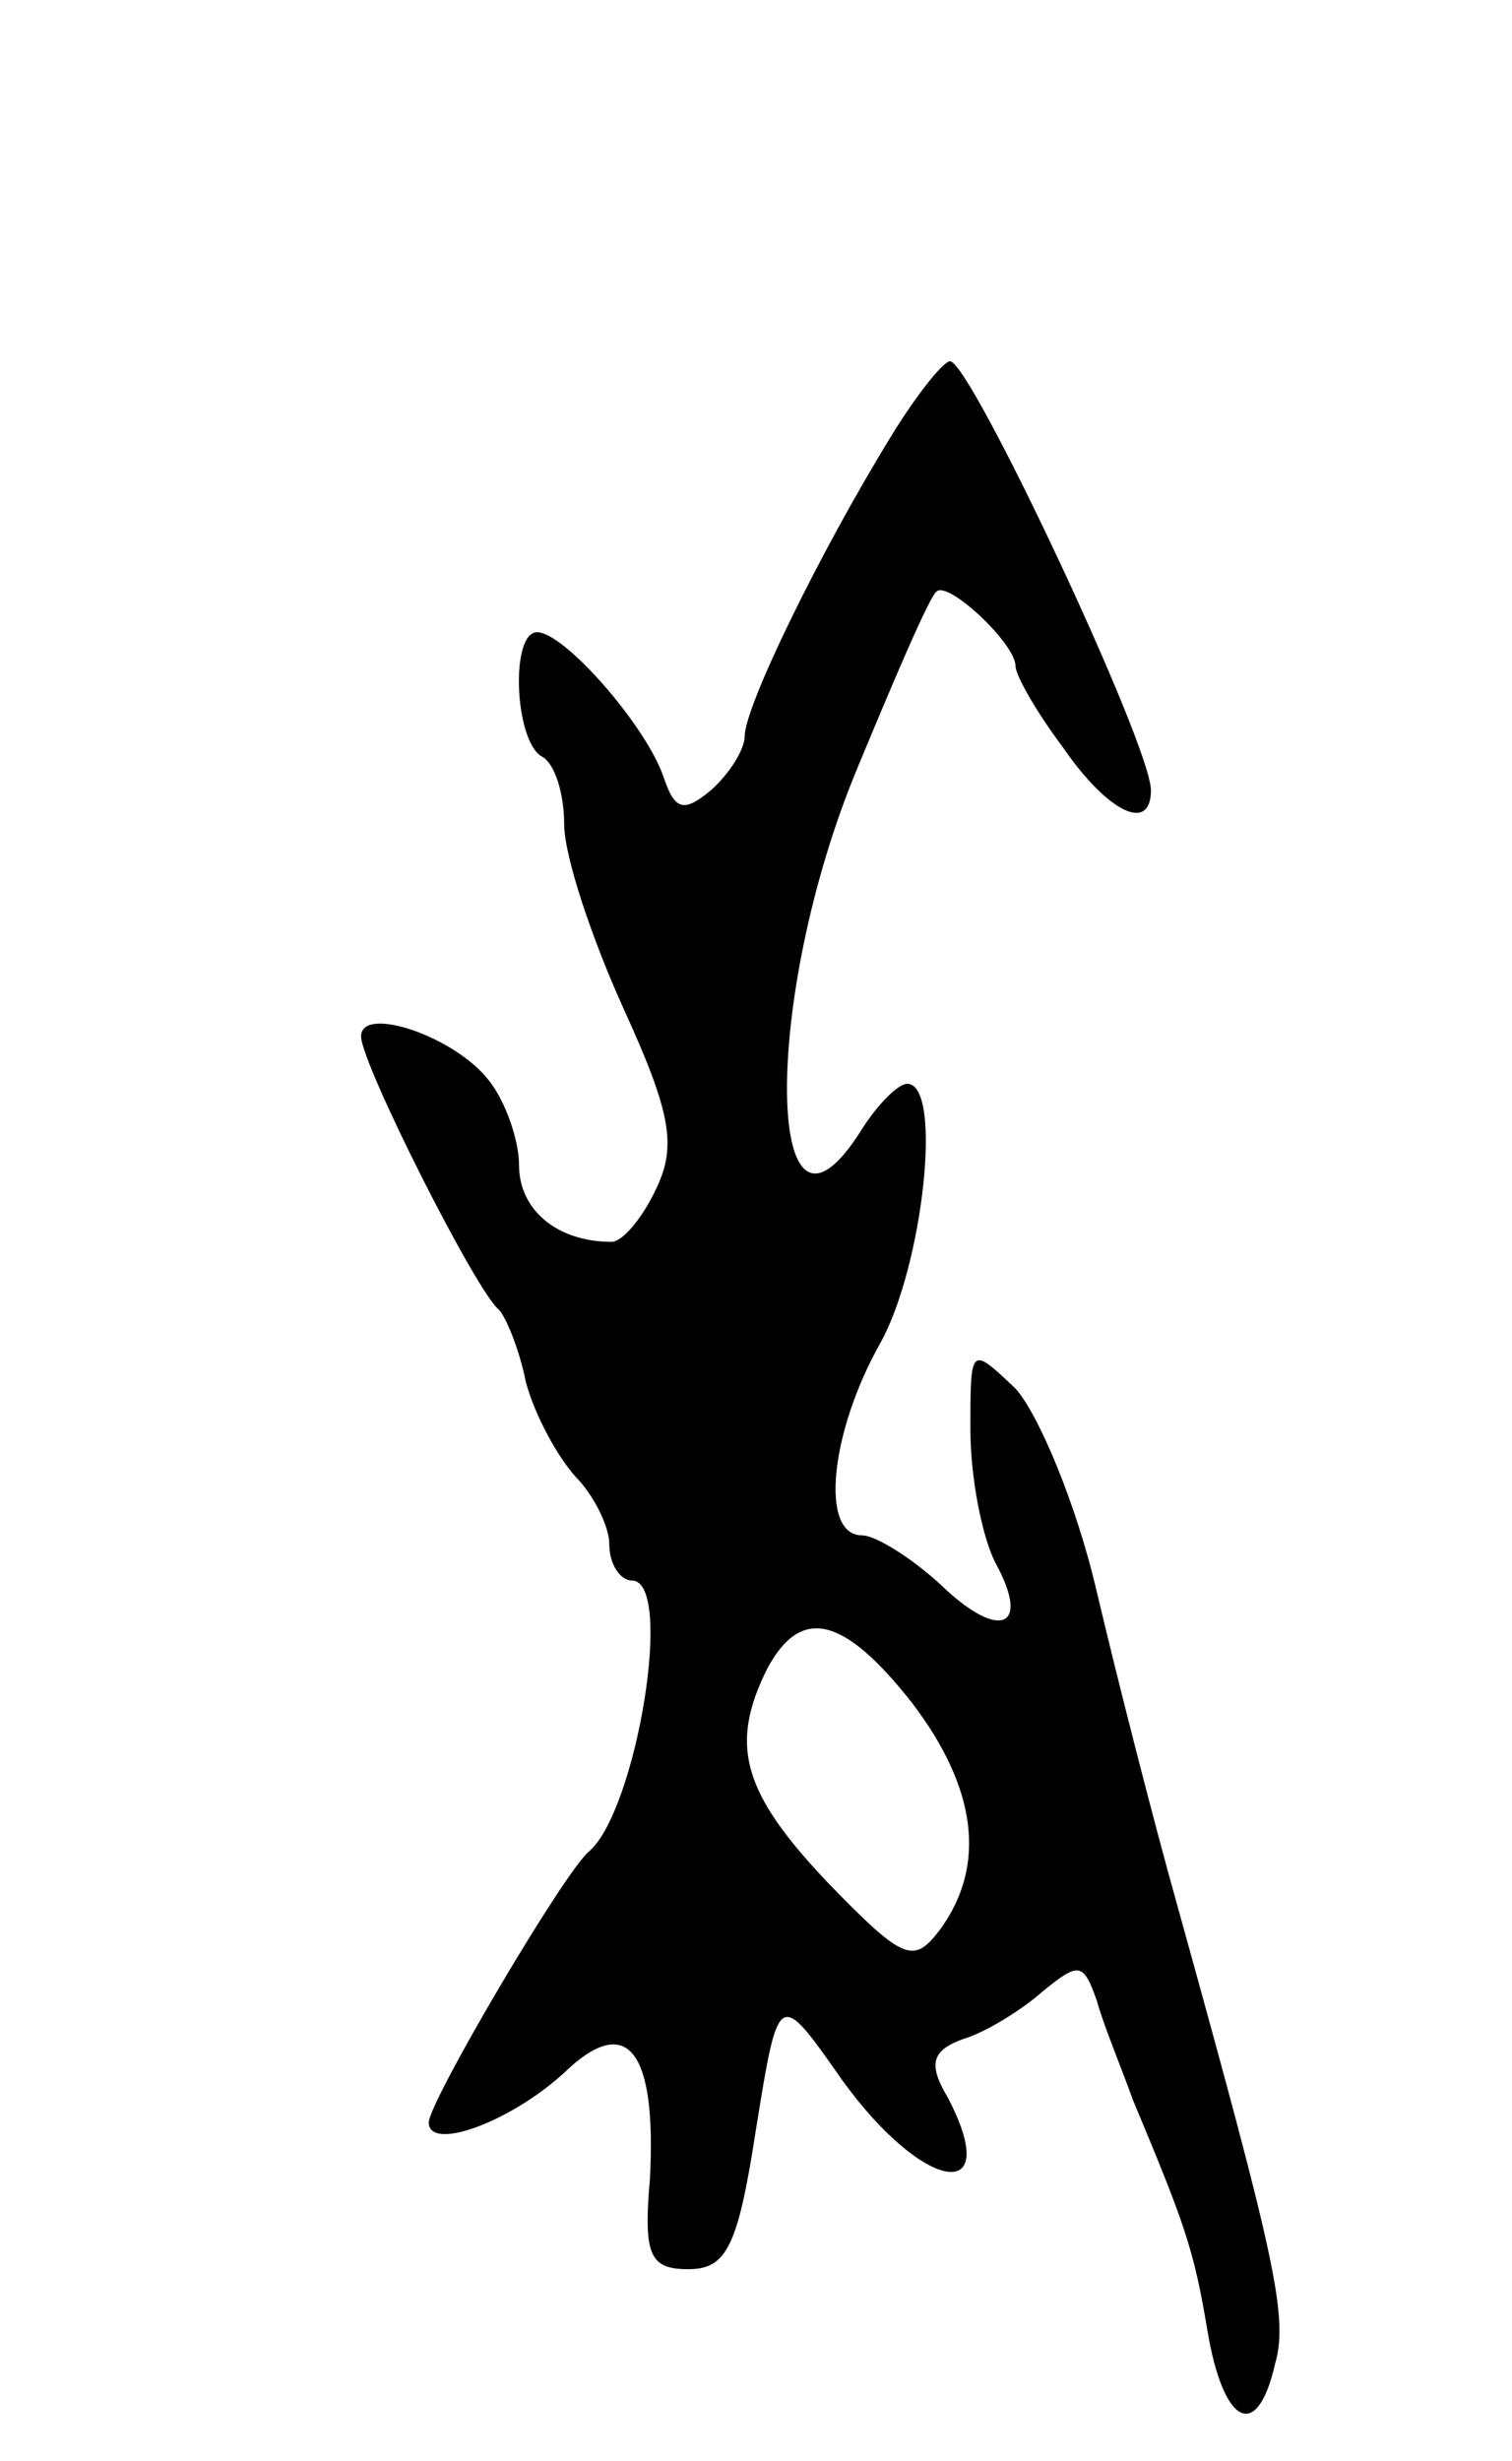 <svg version="1.0" xmlns="http://www.w3.org/2000/svg"
 width="67pt" height="109pt" viewBox="0 0 67 109"
 preserveAspectRatio="xMidYMid meet">
<g transform="translate(0,109) scale(0.1,-0.1)"
fill="#000000" stroke="none">
<path d="M395 897 c-32 -52 -65 -120 -65 -133 0 -6 -7 -17 -15 -24 -12 -10
-16 -9 -21 6 -8 23 -44 64 -56 64 -12 0 -10 -48 2 -55 6 -3 10 -17 10 -30 0
-14 12 -50 26 -81 21 -46 24 -61 15 -80 -6 -13 -15 -24 -20 -24 -24 0 -41 14
-41 34 0 11 -6 28 -13 37 -15 20 -57 34 -57 20 0 -12 51 -113 61 -121 3 -3 9
-17 12 -32 4 -15 14 -33 22 -42 8 -8 15 -22 15 -30 0 -9 5 -16 10 -16 19 0 2
-102 -19 -120 -11 -9 -71 -111 -71 -120 0 -13 36 0 60 22 28 27 41 10 38 -47
-3 -34 0 -40 17 -40 17 0 22 10 30 62 10 62 10 62 38 22 36 -50 72 -56 47 -8
-9 15 -7 21 7 26 10 3 26 13 35 21 16 13 18 13 24 -4 3 -11 11 -30 16 -44 23
-55 27 -66 33 -102 7 -42 22 -50 30 -15 6 21 0 47 -43 202 -11 39 -27 102 -36
140 -9 39 -26 79 -36 90 -20 19 -20 19 -20 -18 0 -21 5 -47 11 -59 16 -29 2
-35 -24 -10 -13 12 -29 22 -35 22 -19 0 -14 46 8 85 19 34 28 115 12 115 -4 0
-13 -9 -20 -20 -43 -69 -45 57 -2 160 17 41 32 76 35 78 5 5 35 -23 35 -33 0
-4 9 -20 21 -36 20 -29 39 -38 39 -19 0 20 -80 190 -89 190 -3 0 -15 -15 -26
-33z m9 -561 c29 -38 33 -72 13 -100 -12 -16 -16 -15 -50 20 -38 40 -44 61
-27 95 15 28 34 23 64 -15z"/>
</g>
</svg>
